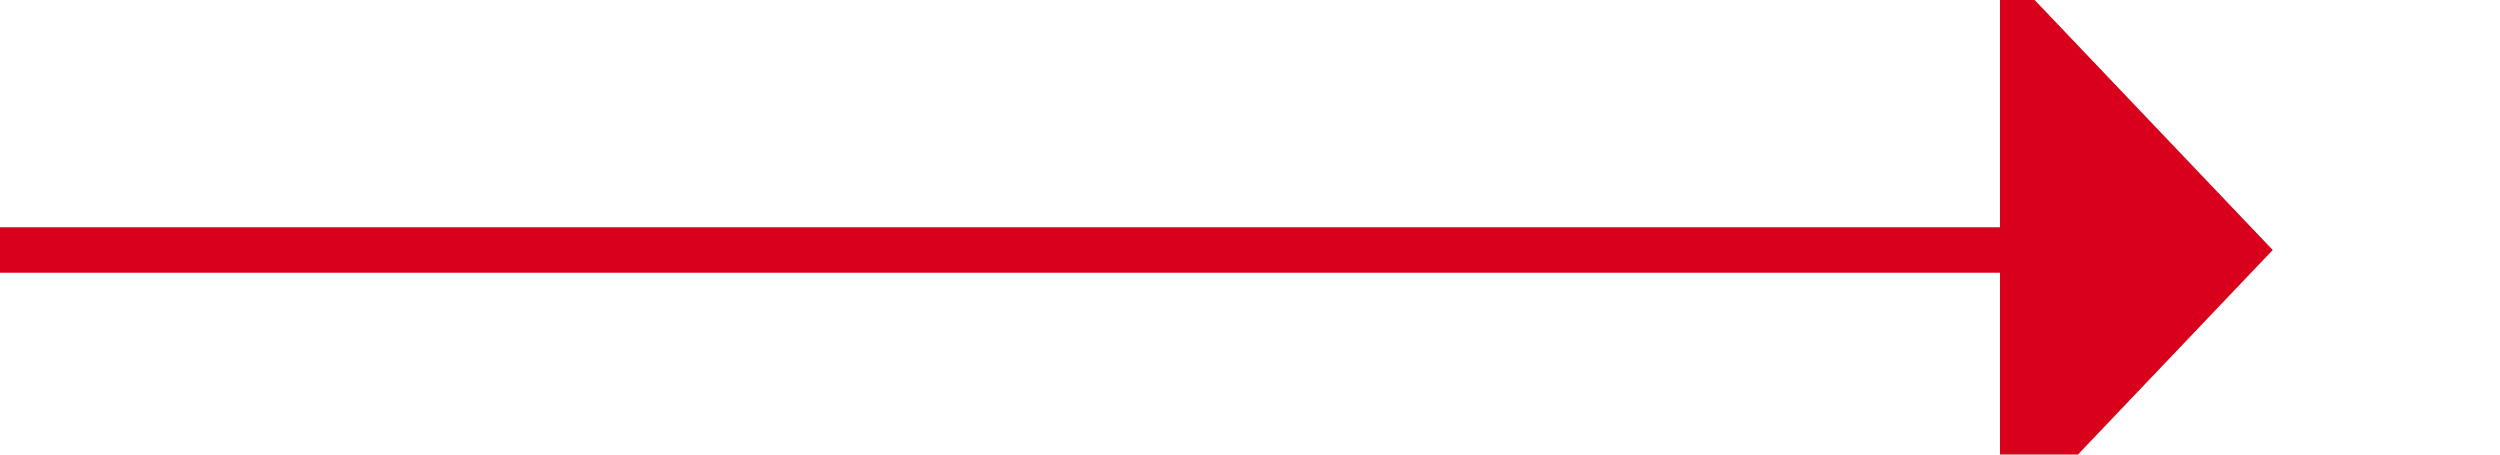 ﻿<?xml version="1.0" encoding="utf-8"?>
<svg version="1.1" xmlns:xlink="http://www.w3.org/1999/xlink" width="55px" height="10px" preserveAspectRatio="xMinYMid meet" viewBox="394 1170  55 8" xmlns="http://www.w3.org/2000/svg">
  <path d="M 394 1174.5  L 439 1174.5  " stroke-width="1" stroke="#d9001b" fill="none" />
  <path d="M 438 1180.8  L 444 1174.5  L 438 1168.2  L 438 1180.8  Z " fill-rule="nonzero" fill="#d9001b" stroke="none" />
</svg>